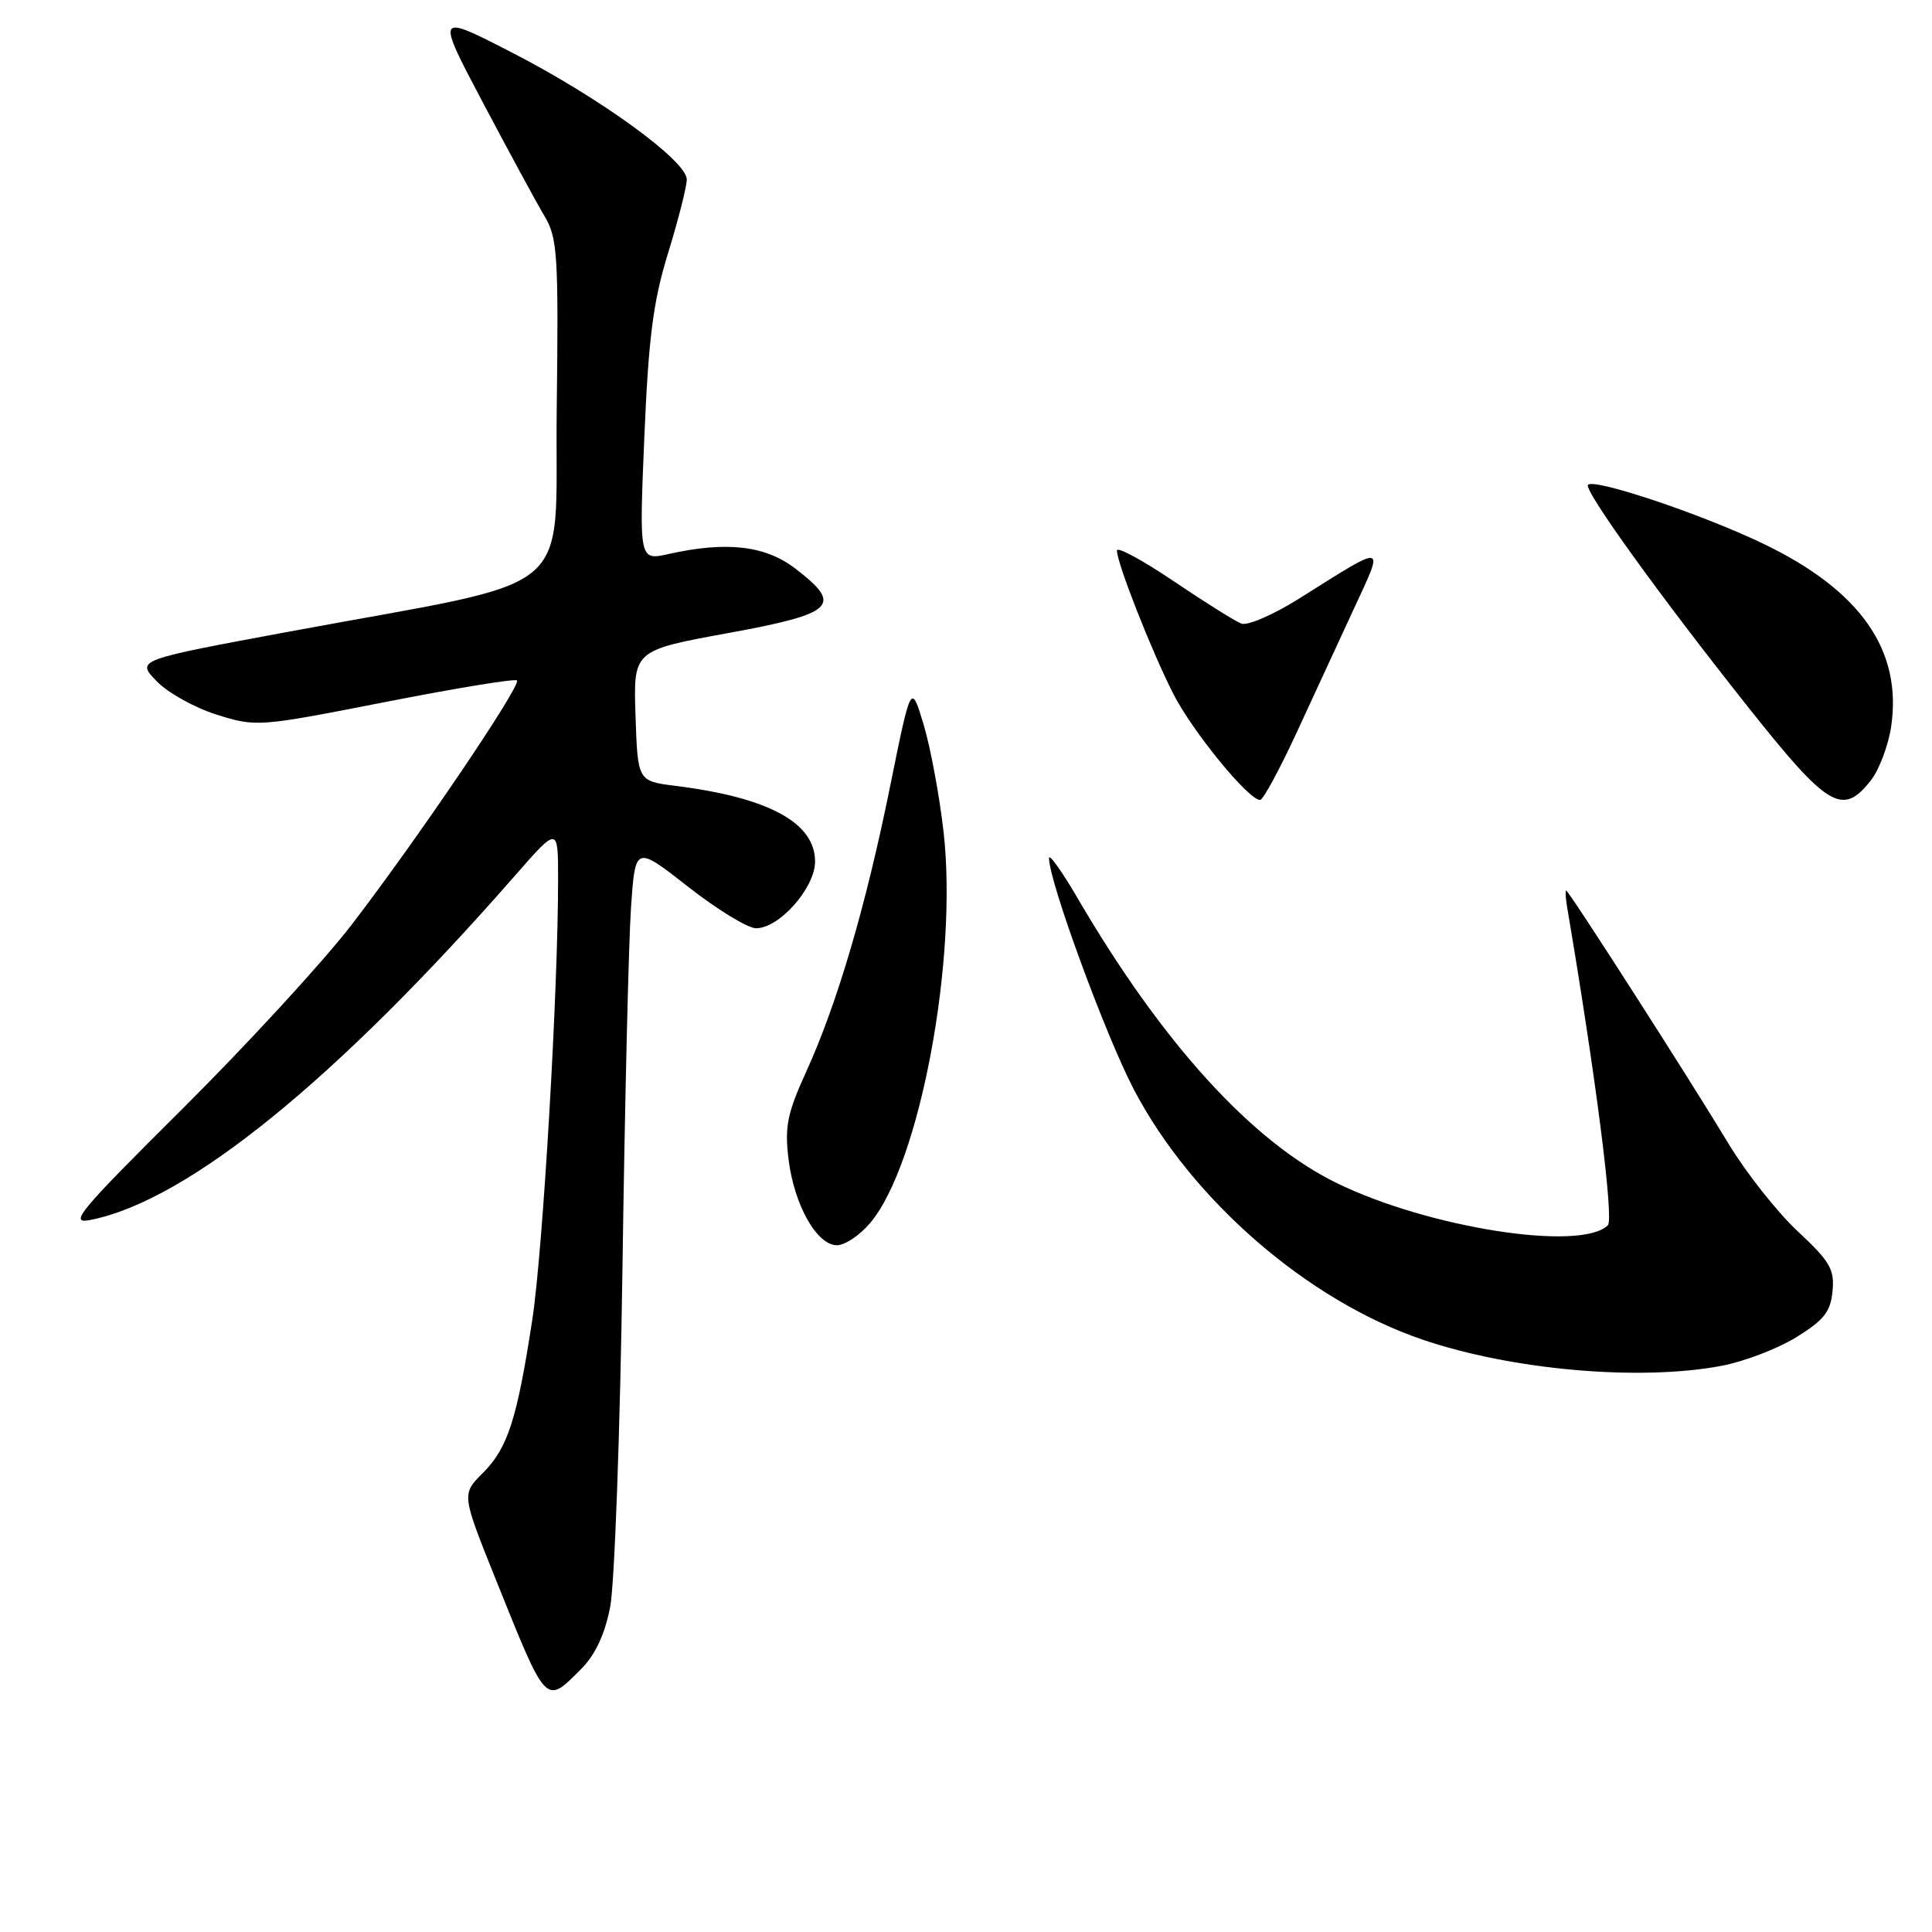 <?xml version="1.0" encoding="UTF-8" standalone="no"?>
<!DOCTYPE svg PUBLIC "-//W3C//DTD SVG 1.1//EN" "http://www.w3.org/Graphics/SVG/1.1/DTD/svg11.dtd" >
<svg xmlns="http://www.w3.org/2000/svg" xmlns:xlink="http://www.w3.org/1999/xlink" version="1.1" viewBox="0 0 256 256">
 <g >
 <path fill="currentColor"
d=" M 76.97 221.19 C 78.87 219.29 80.13 216.61 80.85 212.94 C 81.43 209.95 82.17 189.72 82.48 168.00 C 82.79 146.28 83.30 124.79 83.61 120.26 C 84.18 112.02 84.18 112.02 91.19 117.51 C 95.05 120.53 99.09 123.00 100.18 123.00 C 103.27 123.00 108.00 117.65 108.00 114.15 C 108.00 109.01 101.84 105.67 89.50 104.13 C 84.50 103.50 84.50 103.50 84.21 94.84 C 83.92 86.18 83.92 86.18 96.46 83.89 C 110.67 81.29 111.78 80.22 105.33 75.30 C 101.37 72.28 96.24 71.70 88.59 73.41 C 84.69 74.28 84.69 74.28 85.38 57.87 C 85.94 44.64 86.55 39.93 88.54 33.48 C 89.89 29.09 91.00 24.73 91.00 23.78 C 91.00 21.31 79.46 12.93 67.79 6.94 C 57.75 1.78 57.75 1.78 64.01 13.64 C 67.46 20.16 71.12 26.92 72.16 28.65 C 73.87 31.52 74.02 33.77 73.77 54.13 C 73.46 79.70 77.38 76.44 38.28 83.70 C 18.06 87.45 18.06 87.45 20.73 90.24 C 22.19 91.77 25.78 93.77 28.70 94.69 C 33.93 96.34 34.23 96.32 51.01 93.03 C 60.37 91.19 68.24 89.90 68.50 90.16 C 69.12 90.79 55.14 111.44 46.50 122.65 C 42.75 127.52 32.71 138.43 24.19 146.91 C 10.29 160.73 9.04 162.24 12.03 161.64 C 24.87 159.08 44.56 143.09 68.26 116.00 C 73.95 109.50 73.95 109.50 73.95 116.50 C 73.96 131.19 71.94 165.67 70.53 174.88 C 68.51 188.06 67.28 191.88 63.99 195.17 C 61.16 197.99 61.16 197.99 65.68 209.25 C 72.48 226.17 72.24 225.91 76.97 221.19 Z  M 228.11 180.98 C 231.08 180.42 235.53 178.72 238.00 177.20 C 241.68 174.93 242.56 173.82 242.82 171.09 C 243.10 168.20 242.49 167.14 238.18 163.13 C 235.46 160.58 231.33 155.35 229.01 151.50 C 223.75 142.77 207.86 118.00 207.53 118.00 C 207.39 118.00 207.45 119.01 207.66 120.25 C 211.44 142.54 213.87 161.53 213.05 162.35 C 209.53 165.87 189.29 162.72 177.08 156.74 C 165.87 151.25 154.00 138.20 142.79 119.02 C 140.71 115.45 139.00 113.06 139.00 113.71 C 139.00 116.80 146.48 137.17 150.25 144.38 C 157.94 159.04 173.31 172.35 188.50 177.51 C 200.38 181.55 217.27 183.03 228.11 180.98 Z  M 115.32 162.03 C 121.86 154.26 126.94 127.16 125.03 110.24 C 124.48 105.42 123.29 99.01 122.38 95.99 C 120.72 90.50 120.72 90.50 117.96 104.12 C 114.72 120.13 110.94 132.97 106.83 142.00 C 104.32 147.50 103.96 149.28 104.48 153.57 C 105.22 159.65 108.23 165.00 110.90 165.00 C 111.96 165.00 113.95 163.67 115.32 162.03 Z  M 171.73 97.25 C 173.95 92.44 177.39 85.00 179.37 80.72 C 183.47 71.88 183.83 71.96 172.23 79.26 C 168.79 81.43 165.30 82.95 164.49 82.63 C 163.67 82.32 159.63 79.79 155.50 77.00 C 151.38 74.22 148.00 72.39 148.00 72.95 C 148.00 74.60 152.55 86.18 155.44 91.88 C 157.98 96.89 165.42 106.00 166.97 106.00 C 167.36 106.00 169.50 102.06 171.73 97.25 Z  M 247.88 103.43 C 248.99 102.02 250.20 98.82 250.58 96.33 C 252.10 86.18 246.54 78.23 233.59 72.02 C 225.46 68.12 211.30 63.37 210.42 64.24 C 209.79 64.88 219.86 78.87 231.68 93.75 C 242.22 107.03 244.14 108.18 247.88 103.43 Z "/>
</g>
</svg>
